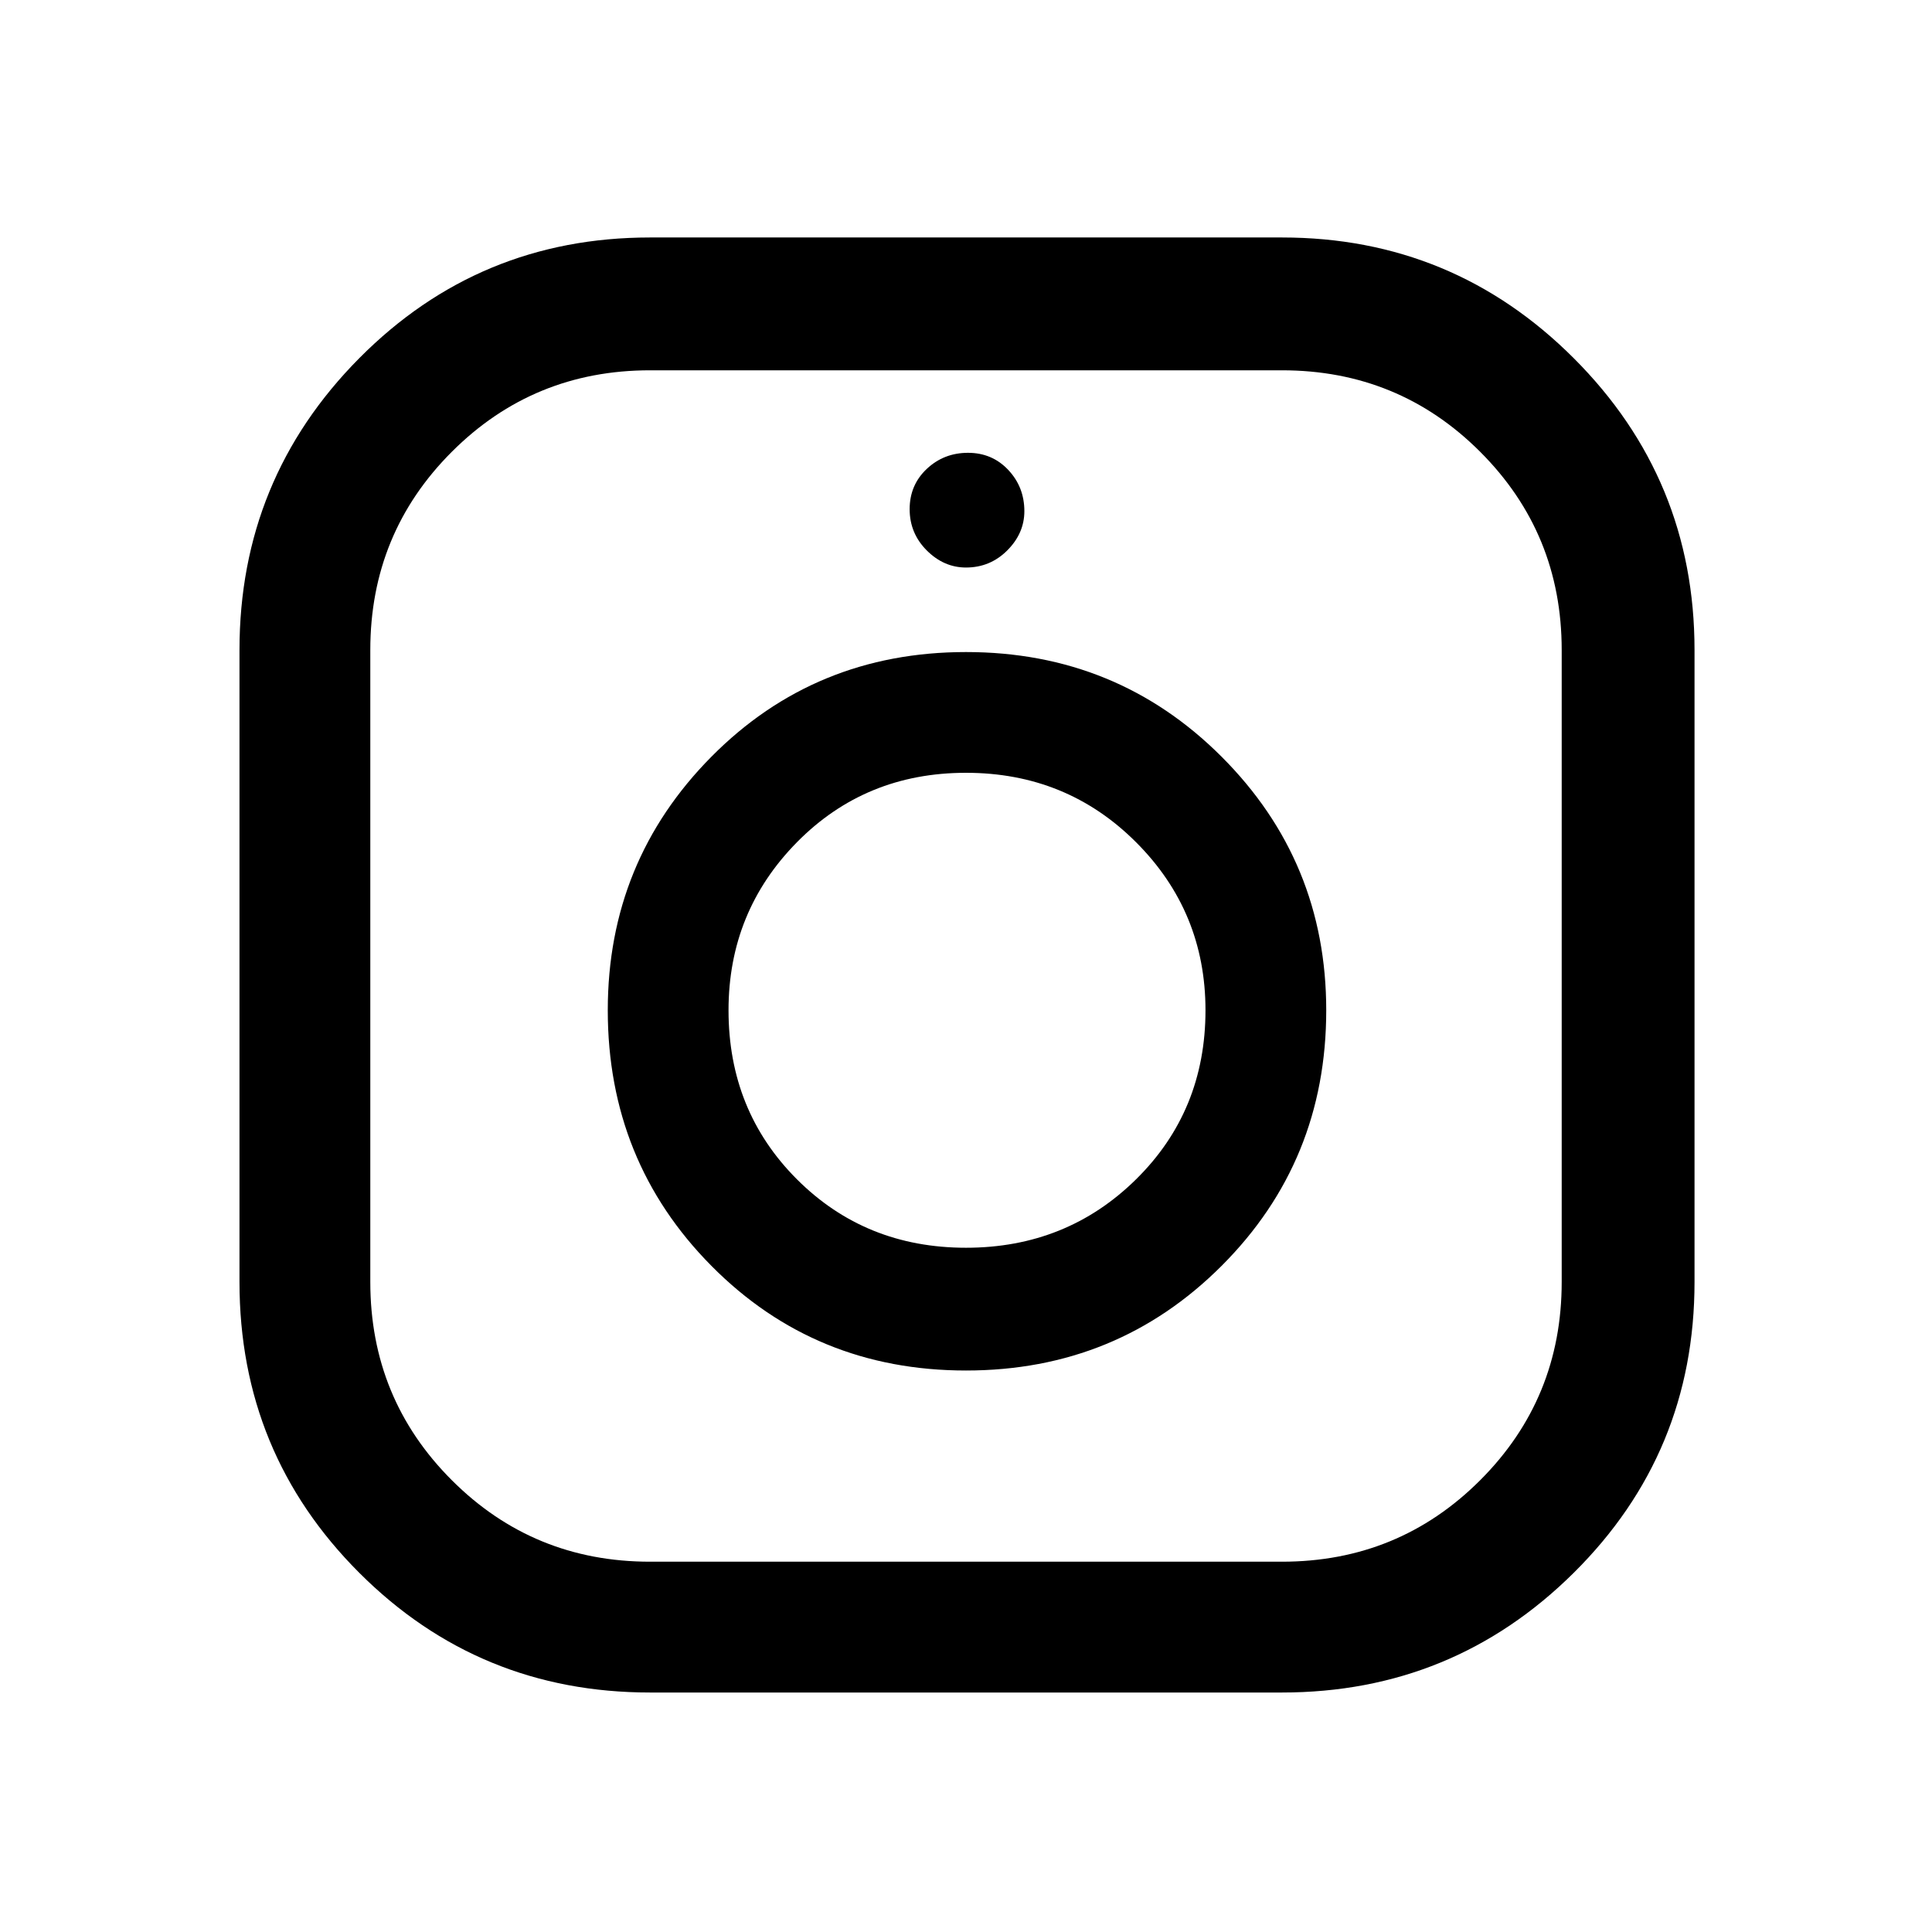 <svg xmlns="http://www.w3.org/2000/svg" height="48" width="48"><path d="M16.15 42.05Q11.9 42.05 8.925 39.075Q5.95 36.1 5.95 31.85V16.15Q5.95 11.9 8.925 8.9Q11.9 5.9 16.15 5.9H31.85Q36.1 5.9 39.1 8.9Q42.1 11.9 42.1 16.15V31.85Q42.1 36.1 39.1 39.075Q36.1 42.05 31.85 42.05ZM16.15 38.8H31.85Q34.75 38.8 36.775 36.775Q38.8 34.75 38.8 31.85V16.15Q38.8 13.25 36.775 11.225Q34.75 9.2 31.85 9.2H16.15Q13.25 9.2 11.225 11.225Q9.2 13.25 9.2 16.15V31.85Q9.2 34.75 11.225 36.775Q13.25 38.8 16.15 38.8ZM24 34.05Q20.25 34.05 17.675 31.45Q15.1 28.85 15.1 25.1Q15.1 21.4 17.675 18.8Q20.25 16.2 24 16.2Q27.75 16.2 30.35 18.8Q32.95 21.4 32.95 25.1Q32.95 28.85 30.35 31.45Q27.75 34.05 24 34.05ZM24 31Q26.5 31 28.225 29.3Q29.95 27.6 29.95 25.1Q29.95 22.65 28.225 20.925Q26.5 19.2 24 19.2Q21.5 19.2 19.8 20.925Q18.1 22.65 18.1 25.1Q18.1 27.6 19.8 29.3Q21.5 31 24 31ZM24 14.1Q23.45 14.1 23.025 13.675Q22.6 13.25 22.6 12.65Q22.6 12.05 23.025 11.65Q23.45 11.25 24.05 11.25Q24.65 11.25 25.05 11.675Q25.45 12.1 25.45 12.7Q25.45 13.25 25.025 13.675Q24.6 14.1 24 14.1Z"/></svg>
